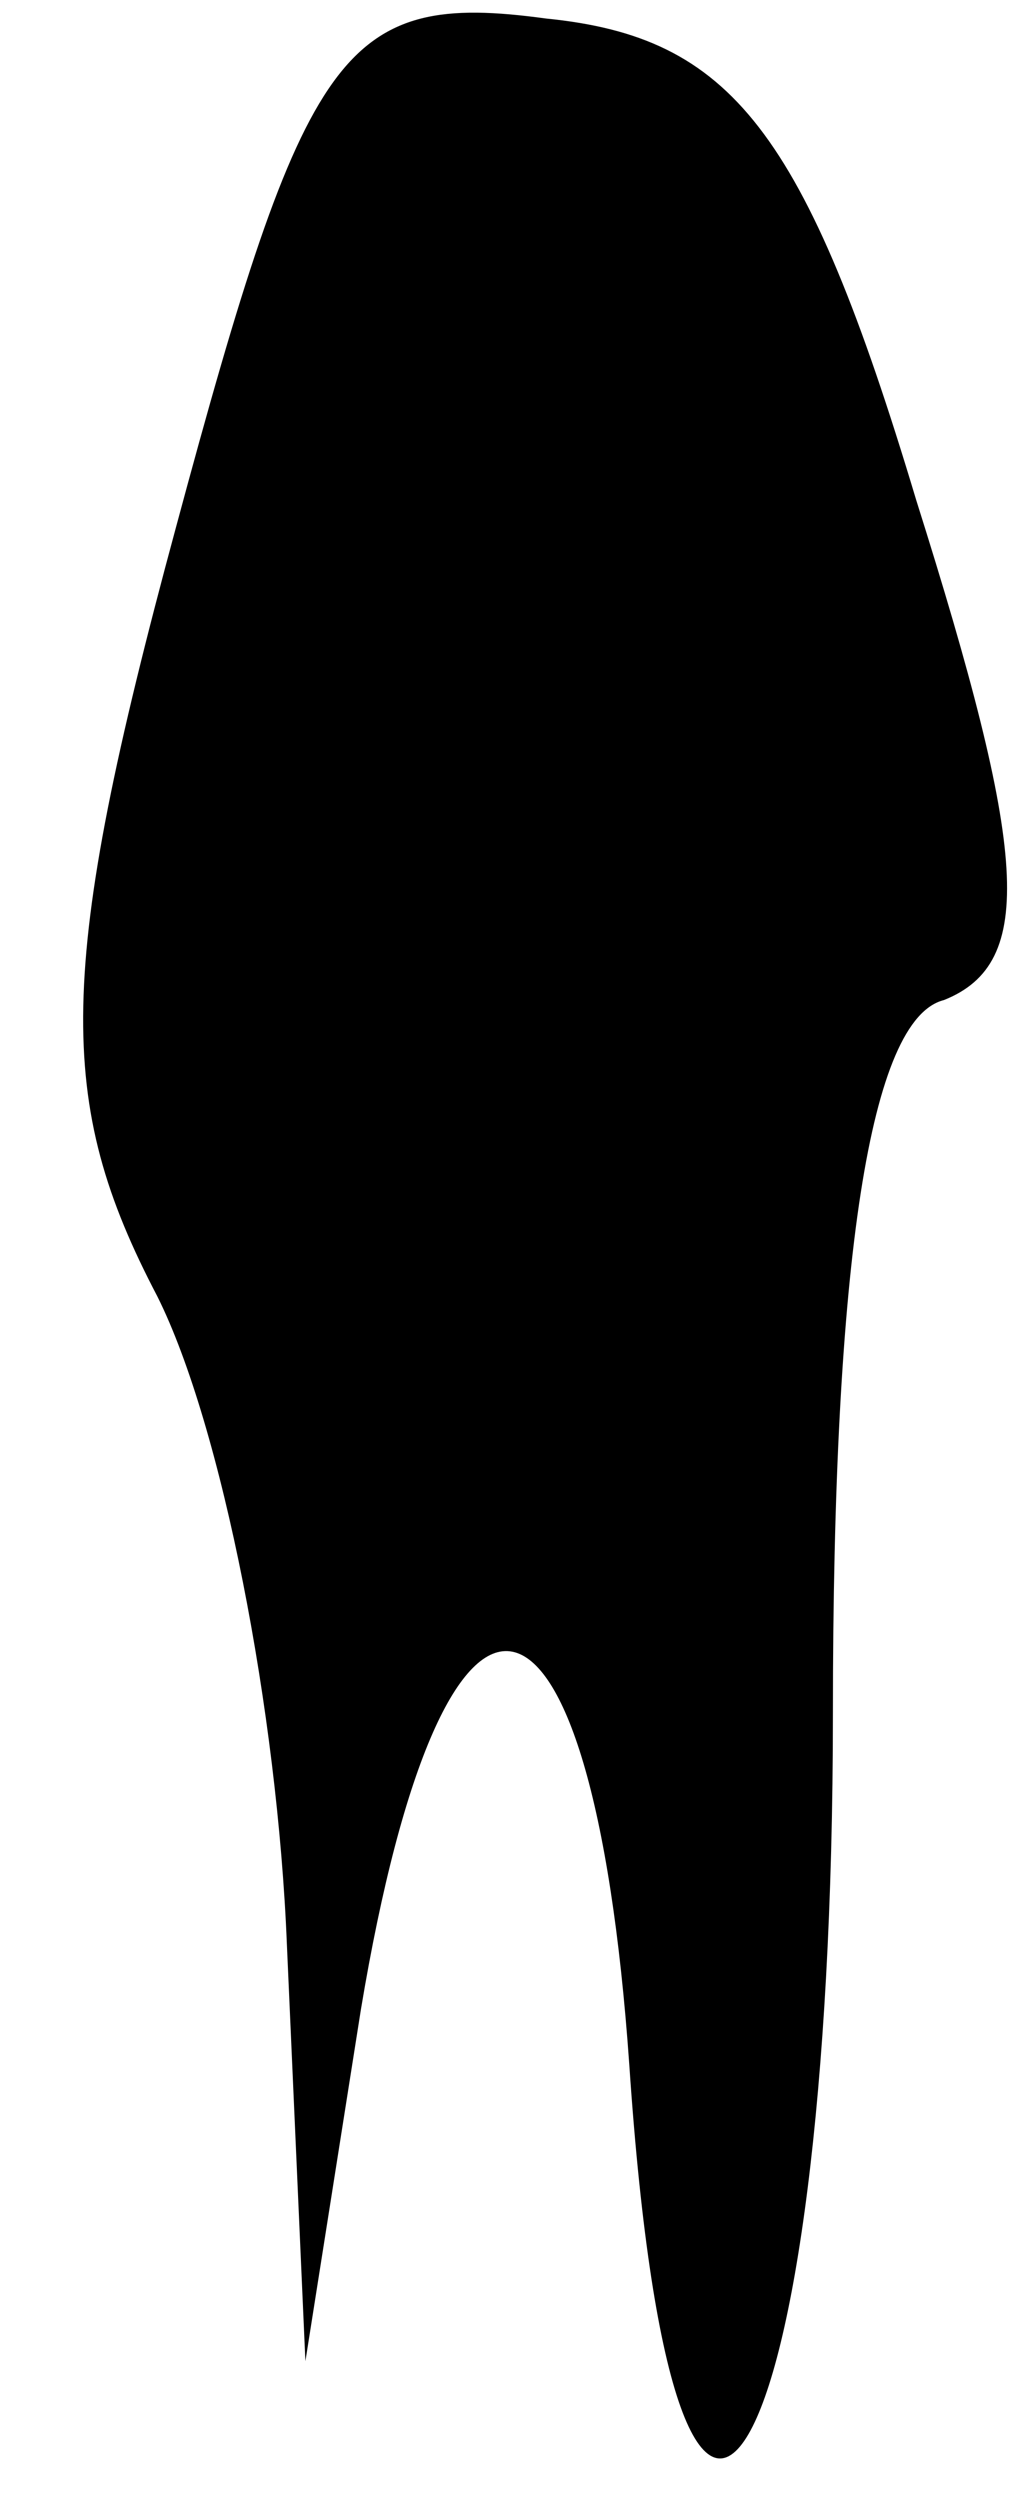 <?xml version="1.0" standalone="no"?>
<!DOCTYPE svg PUBLIC "-//W3C//DTD SVG 20010904//EN"
 "http://www.w3.org/TR/2001/REC-SVG-20010904/DTD/svg10.dtd">
<svg version="1.0" xmlns="http://www.w3.org/2000/svg"
 width="11pt" height="27pt" viewBox="0 0 11 27"
 preserveAspectRatio="xMidYMid meet">
<g transform="translate(0,27) scale(0.1,-0.1)"
fill="#000000" stroke="none">
<path fill="#000000" stroke="none" d="M19 213 c-13 -48 -13 -62 -2 -83 7 -14
13 -45 14 -70 l2 -45 6 38 c9 54 25 51 29 -6 5 -74 22 -45 22 38 0 49 4 75 12
77 10 4 9 16 -3 54 -12 40 -20 50 -40 52 -22 3 -26 -3 -40 -55z"/>
</g>
</svg>
